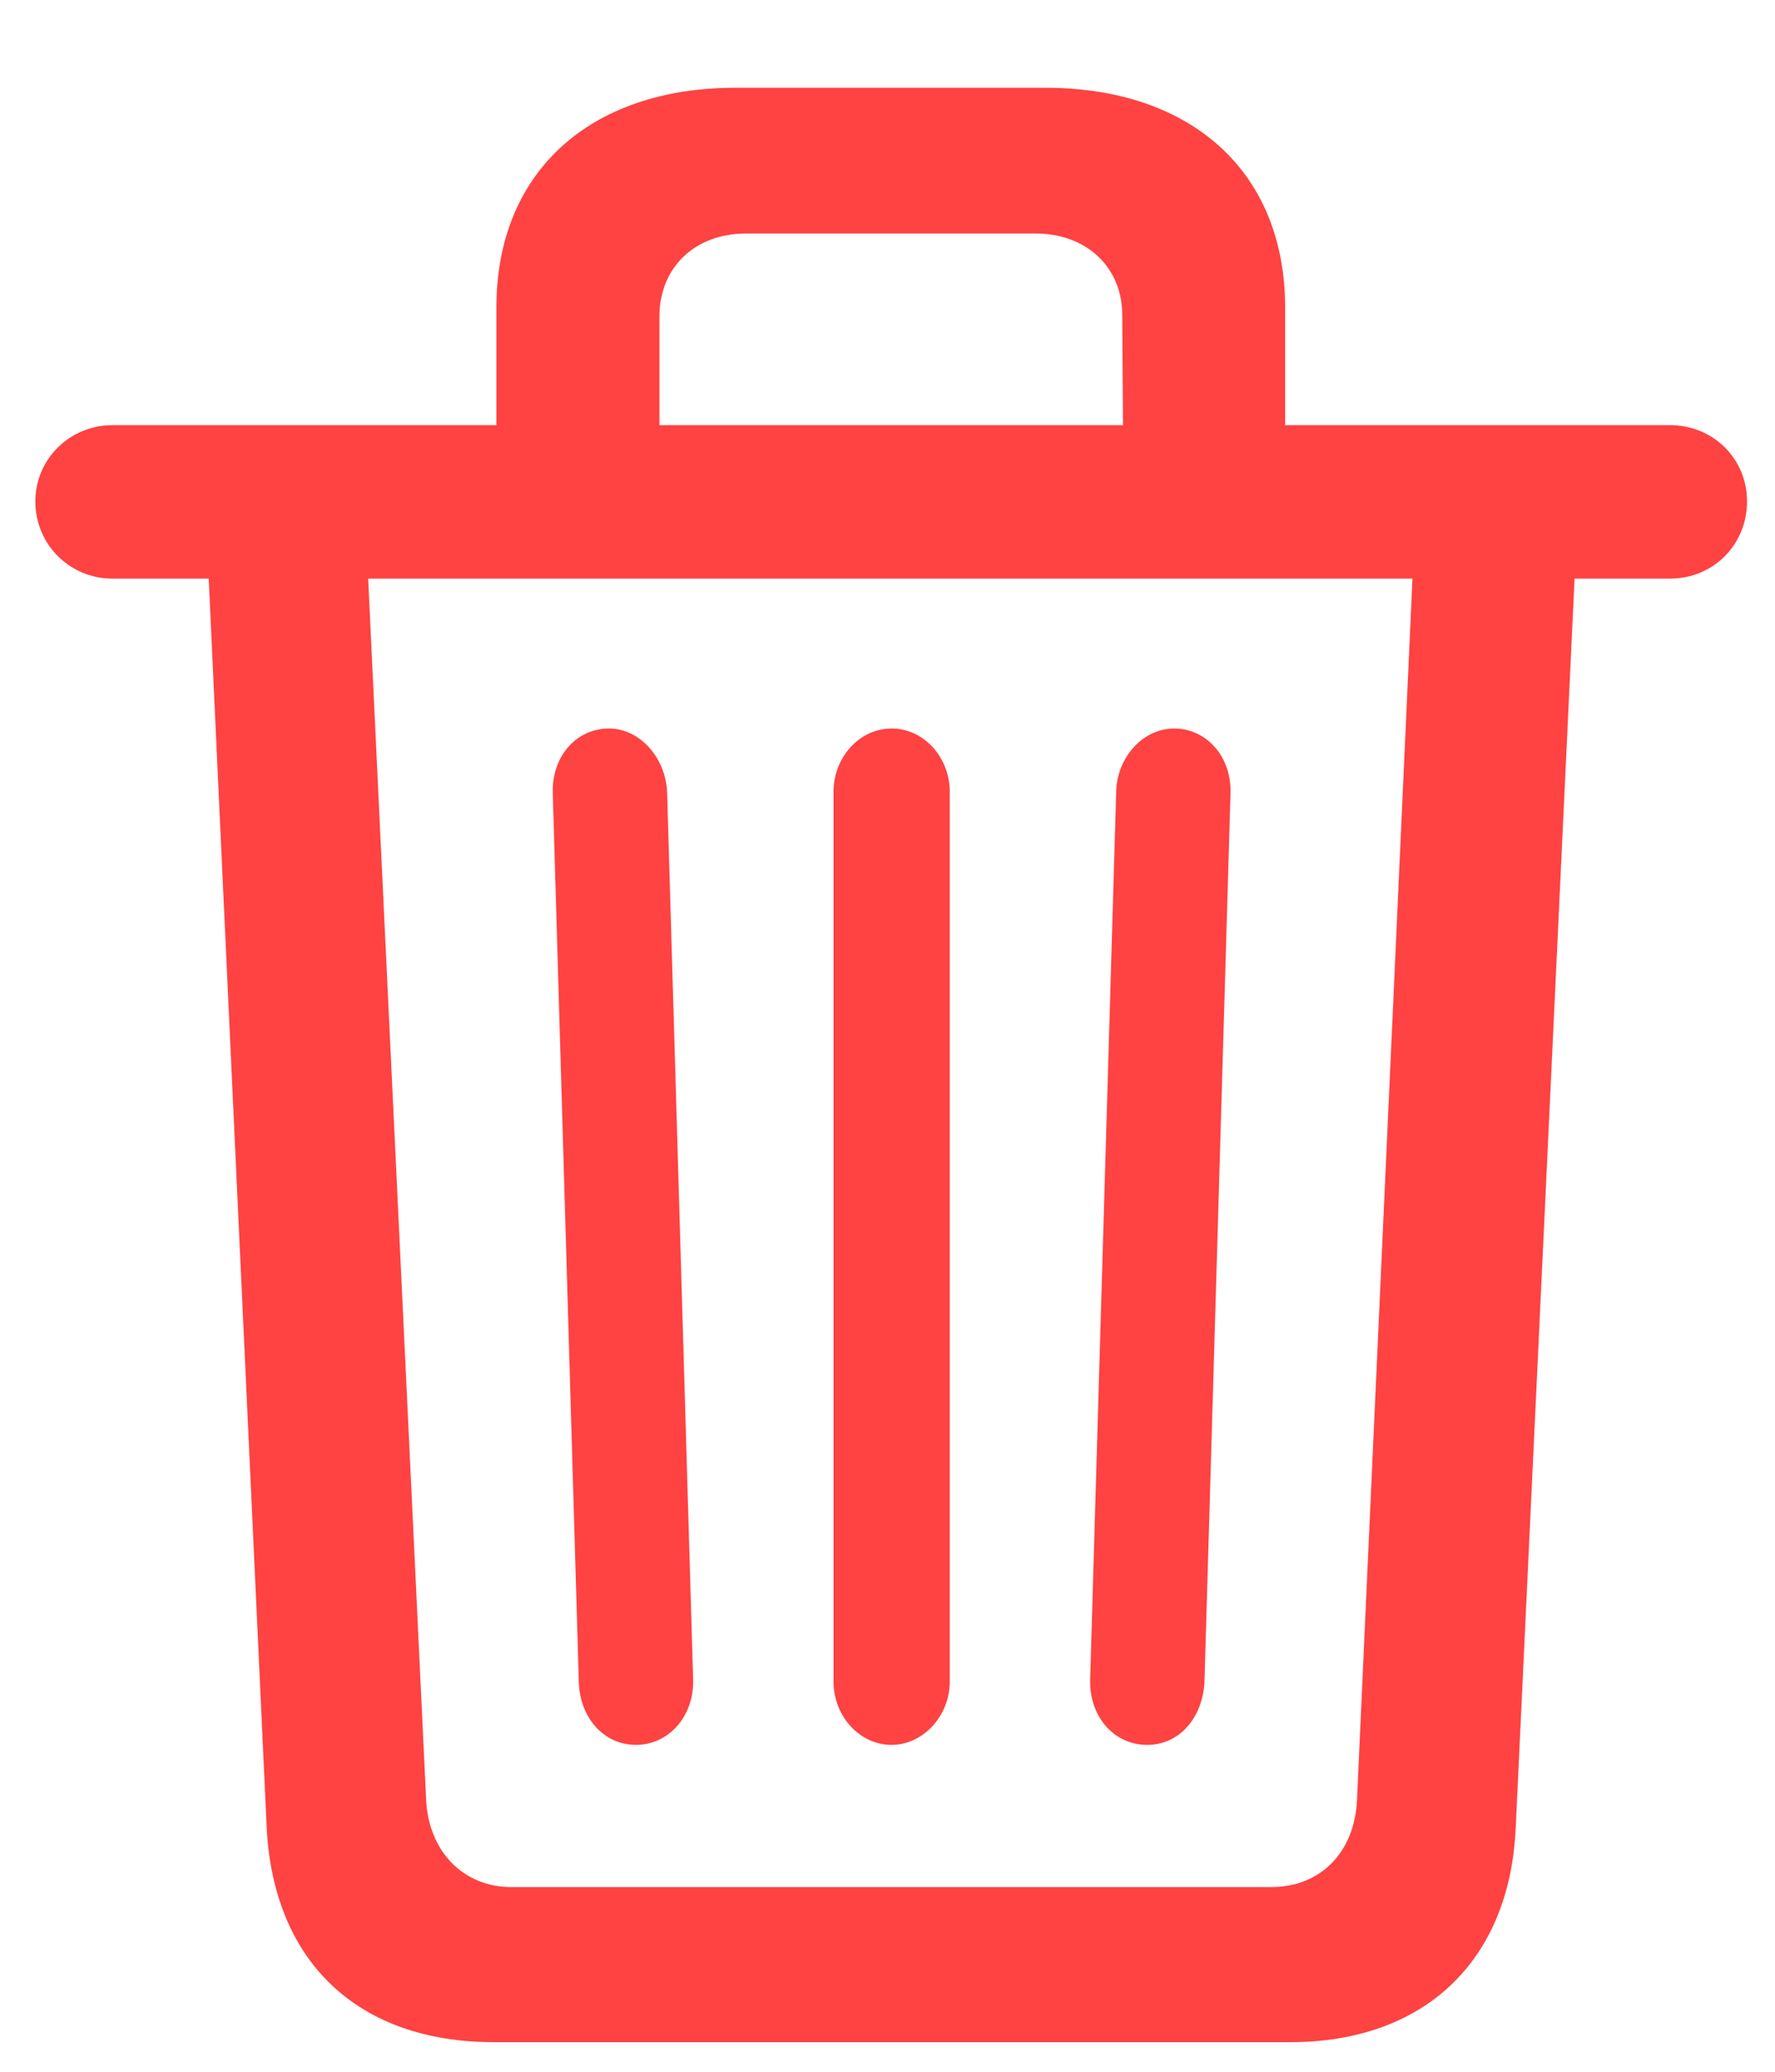 <svg width="12" height="14" viewBox="0 0 12 14" fill="none" xmlns="http://www.w3.org/2000/svg">
<path d="M10.247 12.353L10.645 3.91H11.29C11.583 3.91 11.811 3.681 11.811 3.388C11.811 3.101 11.583 2.873 11.29 2.873H8.688V2.076C8.688 1.173 8.067 0.593 7.065 0.593H4.973C3.977 0.593 3.356 1.173 3.356 2.076V2.873H0.76C0.473 2.873 0.239 3.101 0.239 3.388C0.239 3.681 0.473 3.91 0.76 3.91H1.411L1.803 12.353C1.85 13.261 2.424 13.8 3.338 13.8H8.723C9.626 13.8 10.206 13.255 10.247 12.353ZM4.458 2.129C4.463 1.806 4.698 1.578 5.044 1.578H7.001C7.346 1.578 7.587 1.806 7.587 2.129L7.592 2.873H4.458V2.129ZM3.456 12.752C3.133 12.752 2.899 12.511 2.881 12.166L2.489 3.91H9.549L9.174 12.166C9.157 12.517 8.928 12.752 8.594 12.752H3.456ZM7.756 11.791C7.973 11.791 8.131 11.609 8.143 11.363L8.319 5.357C8.325 5.111 8.155 4.923 7.938 4.923C7.727 4.923 7.551 5.117 7.546 5.351L7.37 11.351C7.364 11.597 7.528 11.791 7.756 11.791ZM4.299 11.791C4.522 11.791 4.692 11.597 4.686 11.351L4.51 5.351C4.499 5.117 4.323 4.923 4.118 4.923C3.895 4.923 3.731 5.111 3.737 5.357L3.913 11.363C3.919 11.609 4.083 11.791 4.299 11.791ZM6.028 11.791C6.239 11.791 6.421 11.597 6.421 11.363V5.351C6.421 5.117 6.245 4.923 6.028 4.923C5.811 4.923 5.635 5.117 5.635 5.351V11.363C5.635 11.597 5.811 11.791 6.028 11.791Z" fill="#FF4242"/>
</svg>
